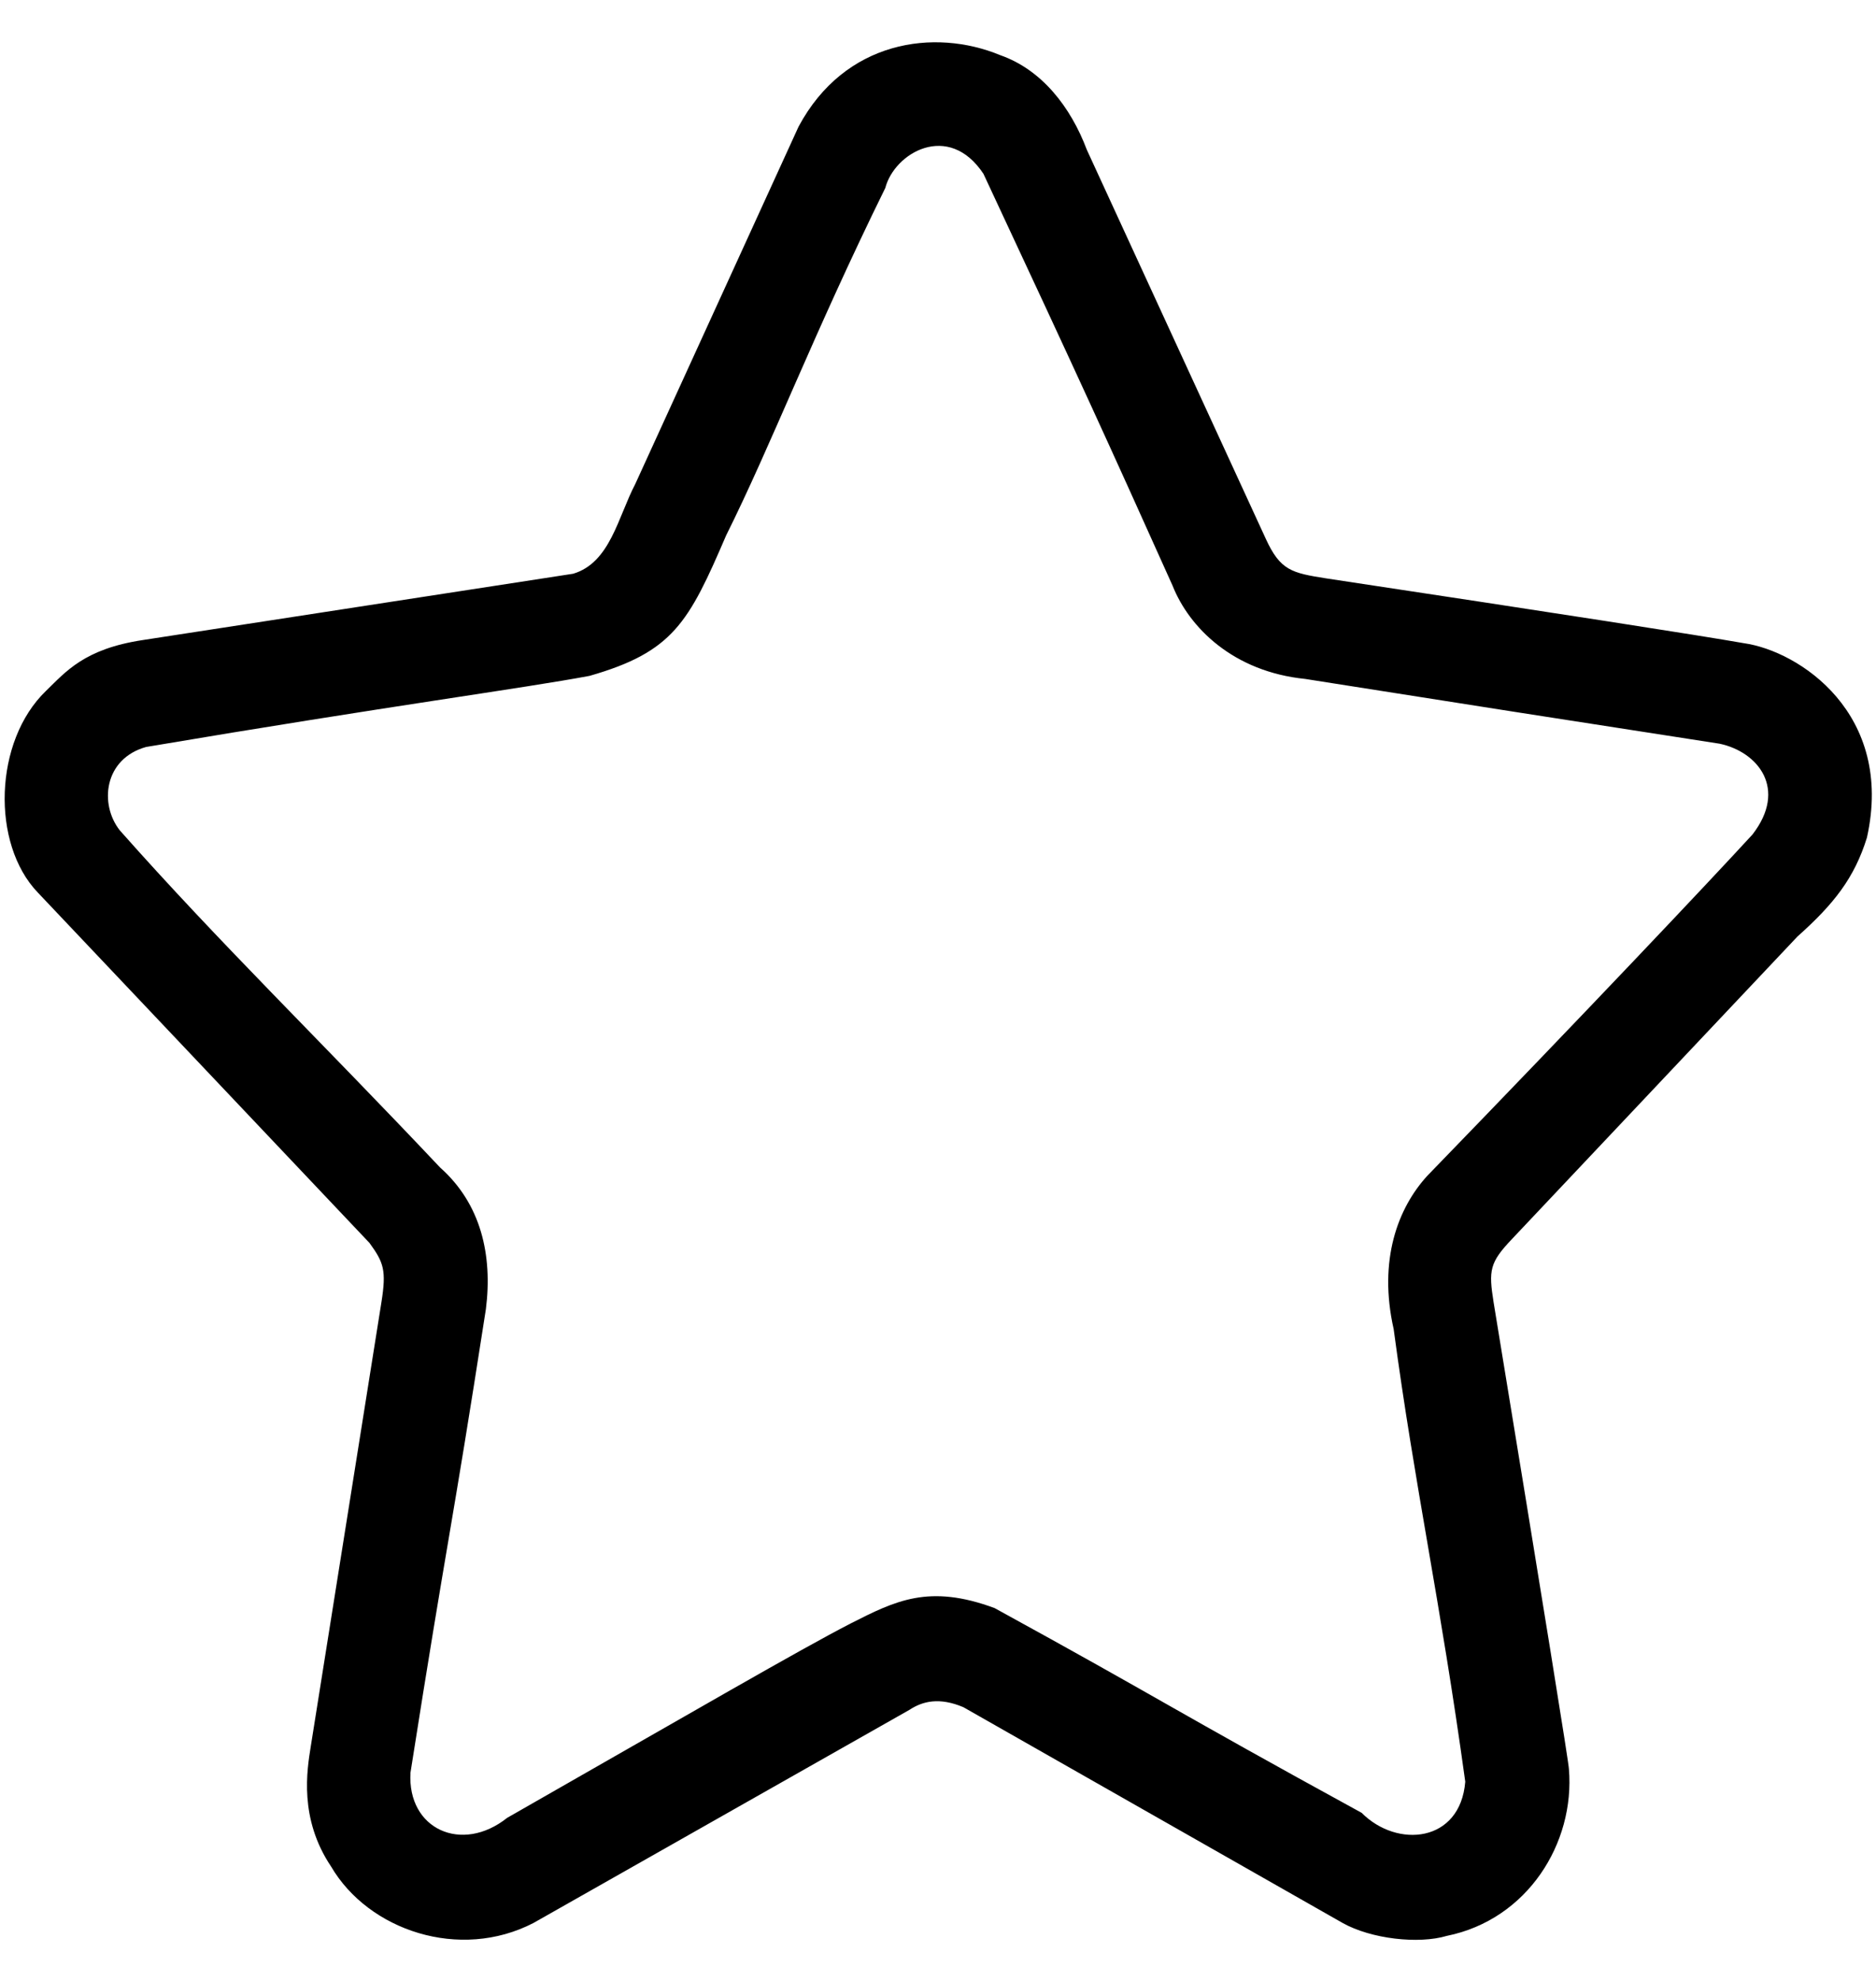 <svg width="36" height="38" viewBox="0 0 36 38" xmlns="http://www.w3.org/2000/svg">
  <path d="M17.452 32.8l-7.214 4.088c-1.417.734-3.167.144-3.885-1.083-.619-.921-.461-1.852-.39-2.3l1.356-8.522c.098-.615.045-.764-.229-1.14L.724 17.12c-.897-.936-.841-2.903.156-3.864.383-.37.734-.808 1.862-.978l8.257-1.272c.71-.212.858-1.083 1.192-1.722l3.133-6.854c.886-1.655 2.607-1.895 3.87-1.372.797.279 1.352.993 1.662 1.815l3.433 7.46c.279.61.497.658 1.16.762 4.491.678 7.162 1.093 8.014 1.243 1.063.149 2.892 1.353 2.363 3.73-.242.78-.641 1.28-1.332 1.896l-5.48 5.805c-.429.451-.45.599-.352 1.214.971 5.919 1.453 8.903 1.445 8.953.119 1.421-.796 2.887-2.343 3.2-.543.162-1.452.059-2-.248l-7.277-4.139c-.461-.195-.781-.116-1.035.051zM2.811 14.327c-.82.225-.907 1.102-.512 1.602 1.928 2.176 3.855 4.038 6.147 6.468.784.696 1.009 1.679.878 2.717-.68 4.38-.72 4.269-1.447 8.891-.064 1.086.986 1.559 1.855.867 3.634-2.074 5.587-3.21 6.588-3.727.864-.438 1.505-.764 2.766-.297 3.273 1.794 3.324 1.892 7.044 3.928.681.685 1.892.573 1.988-.597-.484-3.508-.966-5.642-1.374-8.683-.298-1.323.08-2.323.646-2.941 3.075-3.172 5.396-5.628 6.24-6.547.676-.874.109-1.583-.629-1.741-2.611-.403-5.328-.828-7.955-1.243-1.378-.139-2.225-.983-2.545-1.79-1.255-2.791-1.758-3.896-3.629-7.9-.671-1.011-1.709-.4-1.883.271-1.387 2.818-2.178 4.907-3.055 6.667-.719 1.673-1.019 2.234-2.62 2.693-1.278.24-3.792.568-8.504 1.363z" fill-rule="evenodd"/>
</svg>
